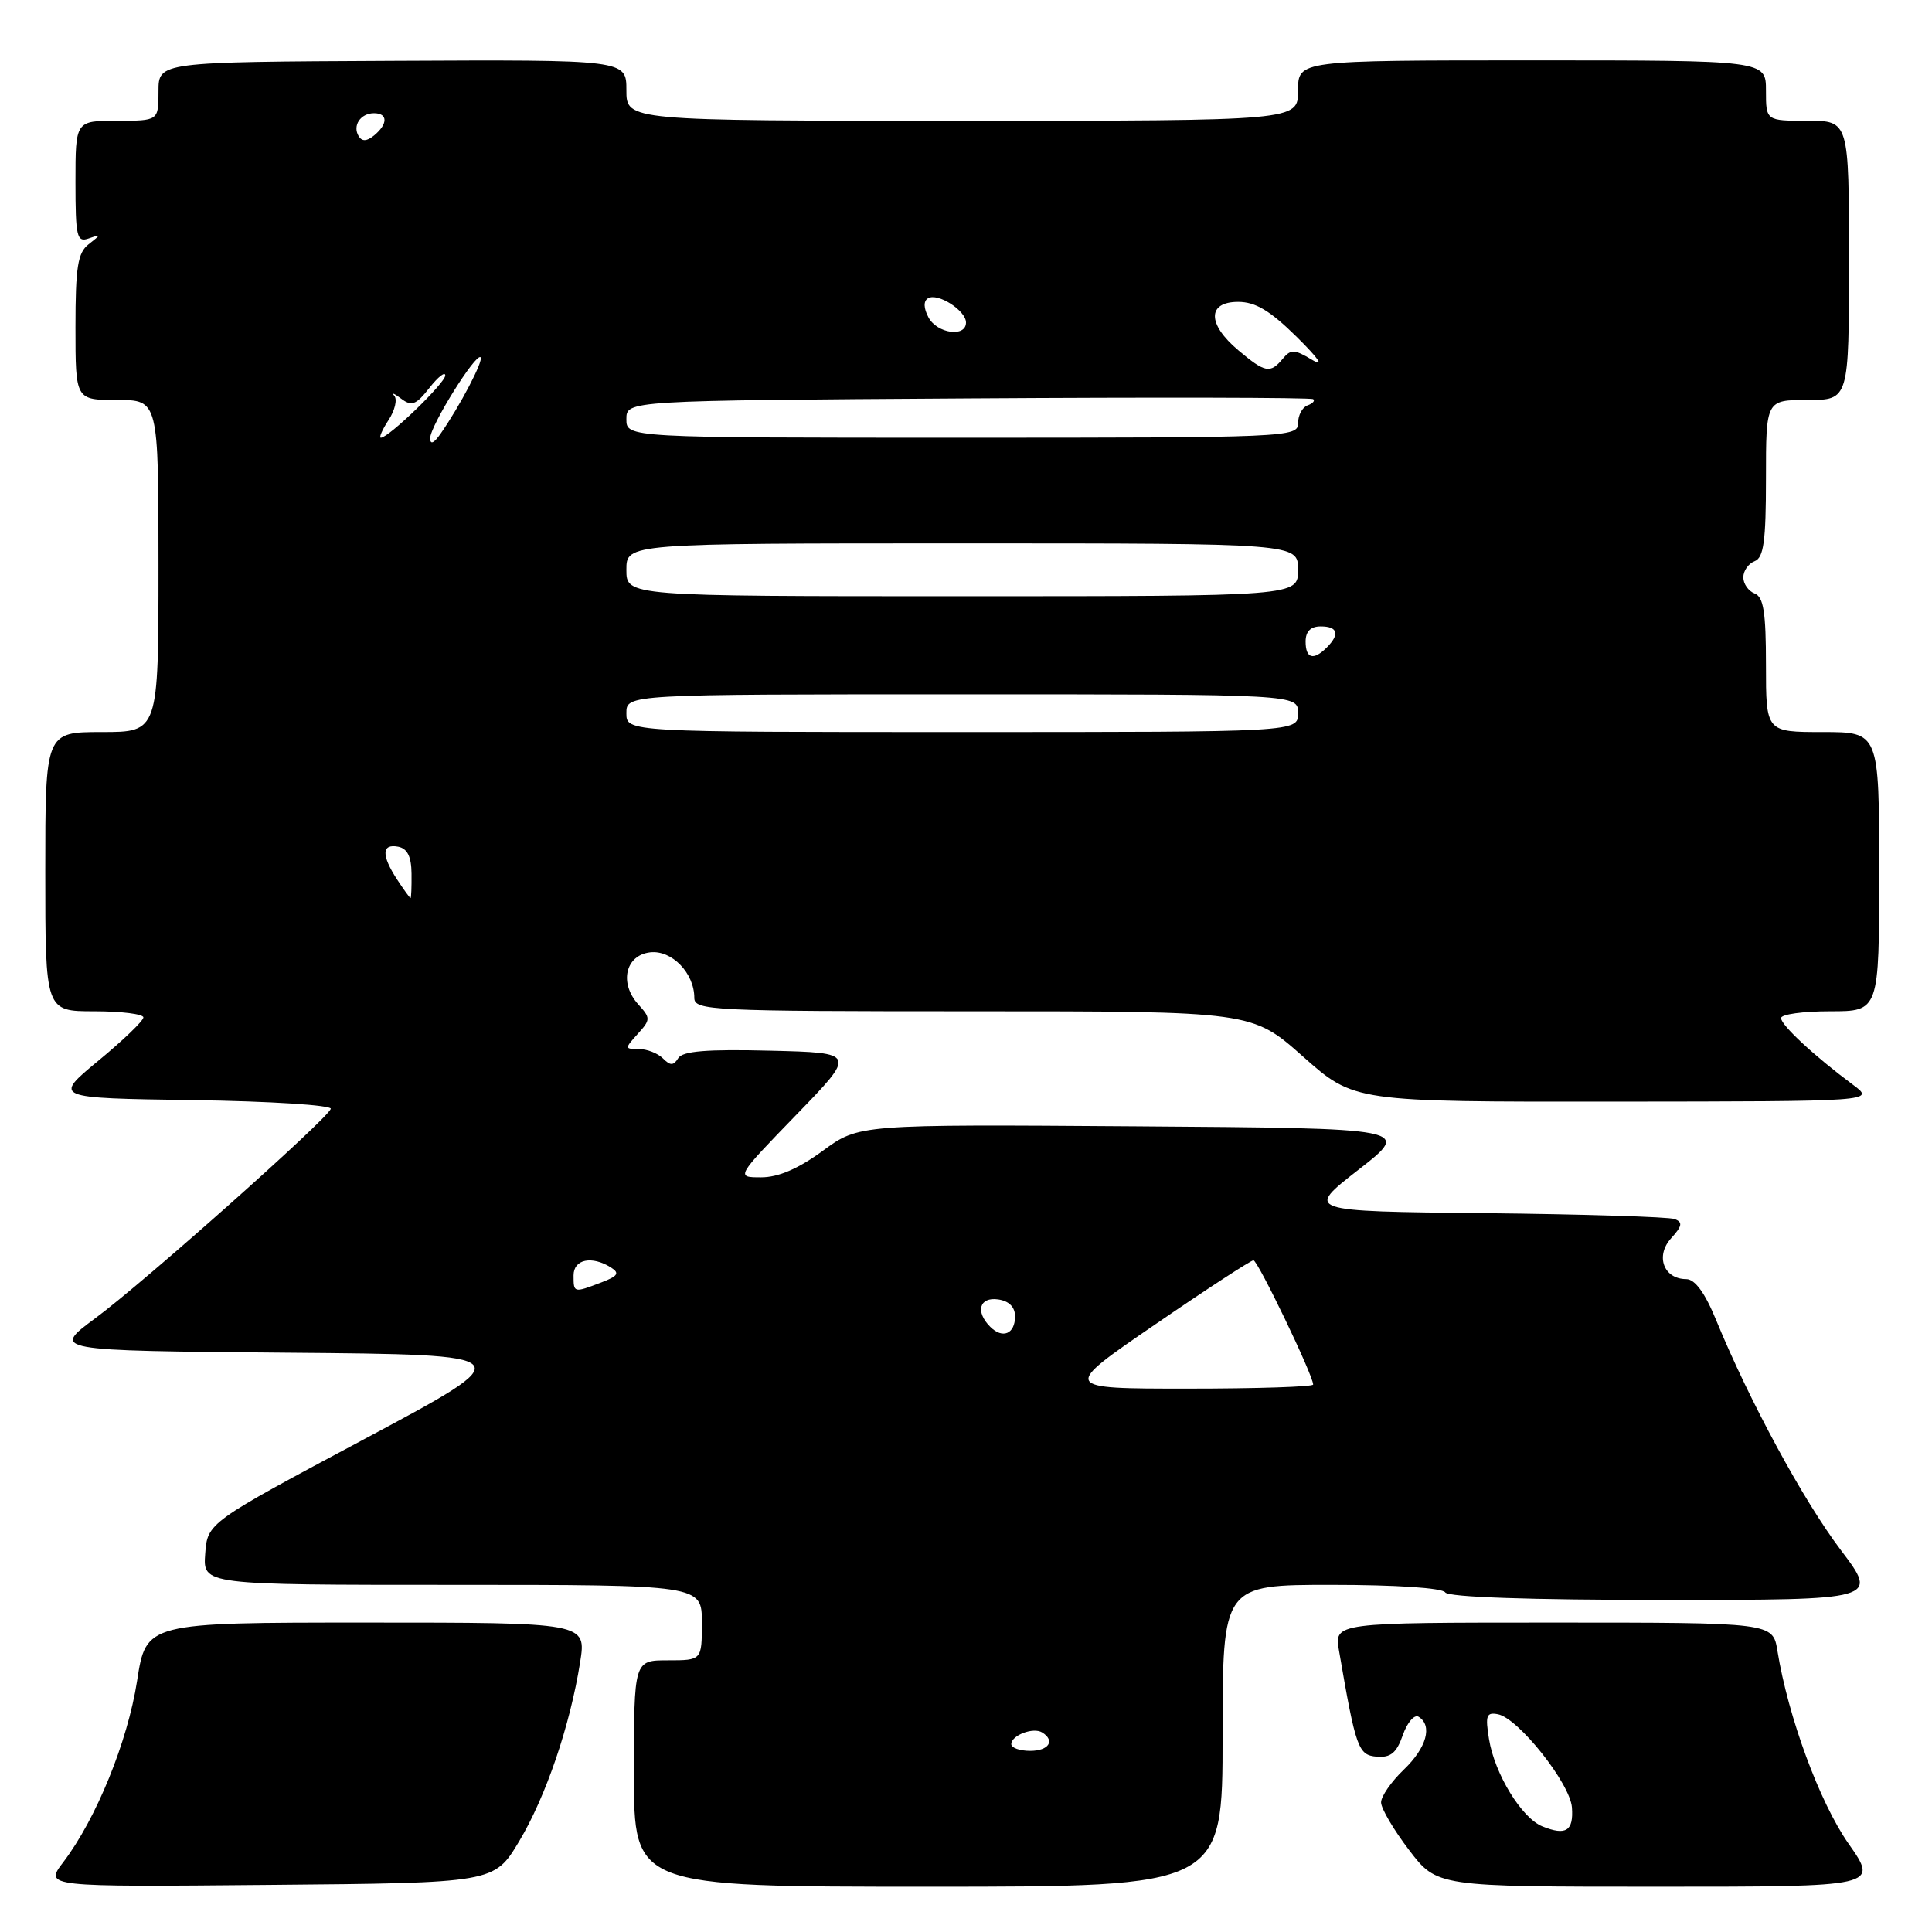<?xml version="1.0" encoding="UTF-8" standalone="no"?>
<!DOCTYPE svg PUBLIC "-//W3C//DTD SVG 1.1//EN" "http://www.w3.org/Graphics/SVG/1.1/DTD/svg11.dtd" >
<svg xmlns="http://www.w3.org/2000/svg" xmlns:xlink="http://www.w3.org/1999/xlink" version="1.1" viewBox="0 0 256 256">
 <g >
 <path fill="currentColor"
d=" M 68.78 244.00 C 72.33 238.07 75.54 228.65 76.87 220.25 C 77.70 215.00 77.70 215.00 48.53 215.00 C 19.36 215.00 19.36 215.00 18.16 222.75 C 16.91 230.79 12.73 241.04 8.39 246.74 C 5.88 250.03 5.88 250.03 35.68 249.76 C 65.48 249.50 65.48 249.50 68.78 244.00 Z  M 162.00 230.00 C 162.00 210.00 162.00 210.00 176.44 210.00 C 184.99 210.00 191.13 210.41 191.50 211.00 C 191.89 211.63 202.66 212.00 220.52 212.00 C 248.92 212.00 248.92 212.00 243.91 205.38 C 238.96 198.84 231.81 185.65 227.43 175.00 C 225.93 171.32 224.60 169.50 223.44 169.49 C 220.45 169.49 219.31 166.42 221.43 164.08 C 222.91 162.45 223.00 161.94 221.89 161.53 C 221.12 161.24 209.80 160.89 196.72 160.75 C 172.94 160.50 172.94 160.50 180.00 155.00 C 187.06 149.50 187.06 149.50 150.43 149.24 C 113.80 148.98 113.80 148.98 109.02 152.49 C 105.78 154.86 103.14 156.00 100.86 156.00 C 97.49 156.00 97.49 156.00 105.48 147.75 C 113.48 139.50 113.48 139.50 102.07 139.22 C 93.64 139.01 90.45 139.27 89.87 140.21 C 89.24 141.22 88.83 141.23 87.84 140.24 C 87.16 139.56 85.72 139.00 84.65 139.00 C 82.75 139.00 82.75 138.94 84.50 137.00 C 86.22 135.10 86.22 134.90 84.57 133.08 C 82.02 130.26 82.87 126.57 86.15 126.19 C 89.02 125.86 92.00 128.94 92.00 132.22 C 92.00 133.89 94.21 134.00 128.95 134.00 C 165.90 134.00 165.90 134.00 172.66 140.00 C 179.42 146.00 179.42 146.00 213.96 145.97 C 248.50 145.94 248.50 145.94 245.51 143.72 C 240.45 139.96 236.00 135.84 236.00 134.90 C 236.00 134.40 238.93 134.00 242.50 134.00 C 249.00 134.00 249.00 134.00 249.00 115.50 C 249.00 97.00 249.00 97.00 241.50 97.00 C 234.00 97.00 234.00 97.00 234.00 88.11 C 234.00 81.12 233.68 79.09 232.50 78.64 C 231.67 78.32 231.00 77.36 231.00 76.50 C 231.00 75.64 231.67 74.68 232.50 74.36 C 233.70 73.90 234.00 71.71 234.00 63.39 C 234.00 53.00 234.00 53.00 239.50 53.00 C 245.00 53.00 245.00 53.00 245.00 34.50 C 245.00 16.00 245.00 16.00 239.50 16.00 C 234.00 16.00 234.00 16.00 234.00 12.00 C 234.00 8.00 234.00 8.00 203.00 8.00 C 172.00 8.00 172.00 8.00 172.00 12.00 C 172.00 16.00 172.00 16.00 127.50 16.00 C 83.00 16.00 83.00 16.00 83.00 11.95 C 83.00 7.91 83.00 7.91 52.00 8.06 C 21.00 8.21 21.00 8.21 21.00 12.10 C 21.00 16.00 21.00 16.00 15.50 16.00 C 10.00 16.00 10.00 16.00 10.00 24.11 C 10.00 31.39 10.18 32.15 11.75 31.60 C 13.42 31.02 13.42 31.06 11.75 32.36 C 10.30 33.49 10.00 35.37 10.00 43.36 C 10.00 53.00 10.00 53.00 15.50 53.00 C 21.00 53.00 21.00 53.00 21.00 75.00 C 21.00 97.00 21.00 97.00 13.50 97.00 C 6.00 97.00 6.00 97.00 6.00 115.50 C 6.00 134.00 6.00 134.00 12.50 134.00 C 16.08 134.00 19.00 134.37 19.00 134.81 C 19.00 135.26 16.31 137.85 13.02 140.56 C 7.05 145.50 7.05 145.50 25.60 145.77 C 35.87 145.92 44.01 146.44 43.83 146.93 C 43.30 148.36 19.06 169.92 12.66 174.65 C 6.82 178.97 6.82 178.97 38.02 179.24 C 69.22 179.50 69.22 179.50 48.36 190.64 C 27.50 201.77 27.50 201.77 27.19 205.89 C 26.89 210.00 26.89 210.00 59.94 210.00 C 93.00 210.00 93.00 210.00 93.00 215.00 C 93.00 220.00 93.00 220.00 88.50 220.00 C 84.00 220.00 84.00 220.00 84.00 235.00 C 84.00 250.00 84.00 250.00 123.00 250.00 C 162.00 250.00 162.00 250.00 162.00 230.00 Z  M 244.93 244.28 C 241.11 238.82 236.94 227.51 235.52 218.75 C 234.91 215.00 234.91 215.00 205.84 215.00 C 176.78 215.00 176.78 215.00 177.43 218.75 C 179.66 231.70 179.97 232.56 182.43 232.77 C 184.27 232.92 185.06 232.27 185.88 229.91 C 186.47 228.23 187.41 227.14 187.97 227.48 C 189.86 228.65 189.03 231.60 186.00 234.50 C 184.35 236.08 183.00 238.03 183.00 238.83 C 183.00 239.63 184.67 242.47 186.71 245.14 C 190.41 250.00 190.41 250.00 219.67 250.00 C 248.94 250.00 248.94 250.00 244.93 244.28 Z  M 134.00 231.11 C 134.00 229.94 136.92 228.83 138.09 229.56 C 139.85 230.65 138.97 232.00 136.50 232.00 C 135.12 232.00 134.00 231.60 134.00 231.11 Z  M 153.06 175.50 C 159.88 170.82 165.75 167.00 166.09 167.00 C 166.67 167.00 174.00 182.25 174.00 183.46 C 174.00 183.76 166.50 184.00 157.33 184.00 C 140.65 184.00 140.65 184.00 153.06 175.50 Z  M 131.21 175.81 C 129.21 173.81 129.77 171.83 132.25 172.18 C 133.69 172.38 134.50 173.19 134.50 174.42 C 134.50 176.76 132.85 177.45 131.21 175.81 Z  M 76.00 169.00 C 76.00 166.85 78.42 166.35 80.97 167.96 C 82.14 168.70 81.88 169.10 79.65 169.94 C 76.01 171.33 76.00 171.33 76.00 169.00 Z  M 52.62 116.54 C 50.52 113.33 50.57 111.77 52.75 112.19 C 53.98 112.43 54.51 113.50 54.53 115.76 C 54.55 117.54 54.49 119.00 54.40 119.00 C 54.31 119.00 53.50 117.89 52.62 116.54 Z  M 83.00 94.50 C 83.00 92.00 83.00 92.00 127.50 92.00 C 172.00 92.00 172.00 92.00 172.00 94.50 C 172.00 97.00 172.00 97.00 127.50 97.00 C 83.00 97.00 83.00 97.00 83.00 94.50 Z  M 173.00 85.00 C 173.00 83.67 173.67 83.00 175.00 83.00 C 177.27 83.00 177.56 84.04 175.80 85.80 C 174.04 87.56 173.00 87.27 173.00 85.00 Z  M 83.00 75.50 C 83.00 72.00 83.00 72.00 127.50 72.00 C 172.00 72.00 172.00 72.00 172.00 75.50 C 172.00 79.00 172.00 79.00 127.50 79.00 C 83.00 79.00 83.00 79.00 83.00 75.50 Z  M 57.00 58.06 C 57.00 56.44 63.06 46.72 63.68 47.34 C 64.10 47.77 60.94 53.81 58.38 57.47 C 57.49 58.75 57.00 58.96 57.00 58.06 Z  M 51.48 55.67 C 52.32 54.39 52.67 52.94 52.25 52.45 C 51.84 51.97 52.24 52.13 53.15 52.82 C 54.54 53.88 55.12 53.66 56.90 51.40 C 58.05 49.93 59.00 49.19 59.00 49.75 C 59.00 50.74 51.50 58.00 50.47 58.00 C 50.19 58.00 50.64 56.95 51.48 55.67 Z  M 83.00 55.54 C 83.00 53.08 83.00 53.08 128.25 52.79 C 153.14 52.63 173.72 52.67 174.00 52.89 C 174.28 53.10 173.94 53.47 173.25 53.72 C 172.56 53.97 172.00 55.03 172.00 56.08 C 172.00 57.94 170.69 58.00 127.50 58.00 C 83.00 58.00 83.00 58.00 83.00 55.54 Z  M 164.08 46.41 C 159.96 42.95 159.95 40.00 164.06 40.00 C 166.35 40.00 168.29 41.16 171.81 44.63 C 174.78 47.57 175.53 48.68 173.84 47.67 C 171.52 46.27 171.03 46.26 169.97 47.54 C 168.31 49.53 167.63 49.40 164.08 46.41 Z  M 123.03 42.06 C 122.38 40.83 122.35 39.90 122.96 39.53 C 124.23 38.74 128.00 41.14 128.00 42.74 C 128.00 44.73 124.18 44.21 123.03 42.06 Z  M 47.53 18.05 C 46.67 16.65 47.77 15.00 49.56 15.00 C 51.40 15.00 51.41 16.42 49.59 17.93 C 48.62 18.73 47.97 18.77 47.53 18.05 Z  M 204.38 242.01 C 201.63 240.91 198.05 235.06 197.30 230.44 C 196.79 227.31 196.96 226.85 198.49 227.15 C 201.20 227.68 208.05 236.32 208.29 239.50 C 208.52 242.61 207.50 243.27 204.38 242.01 Z "/>
</g>
</svg>